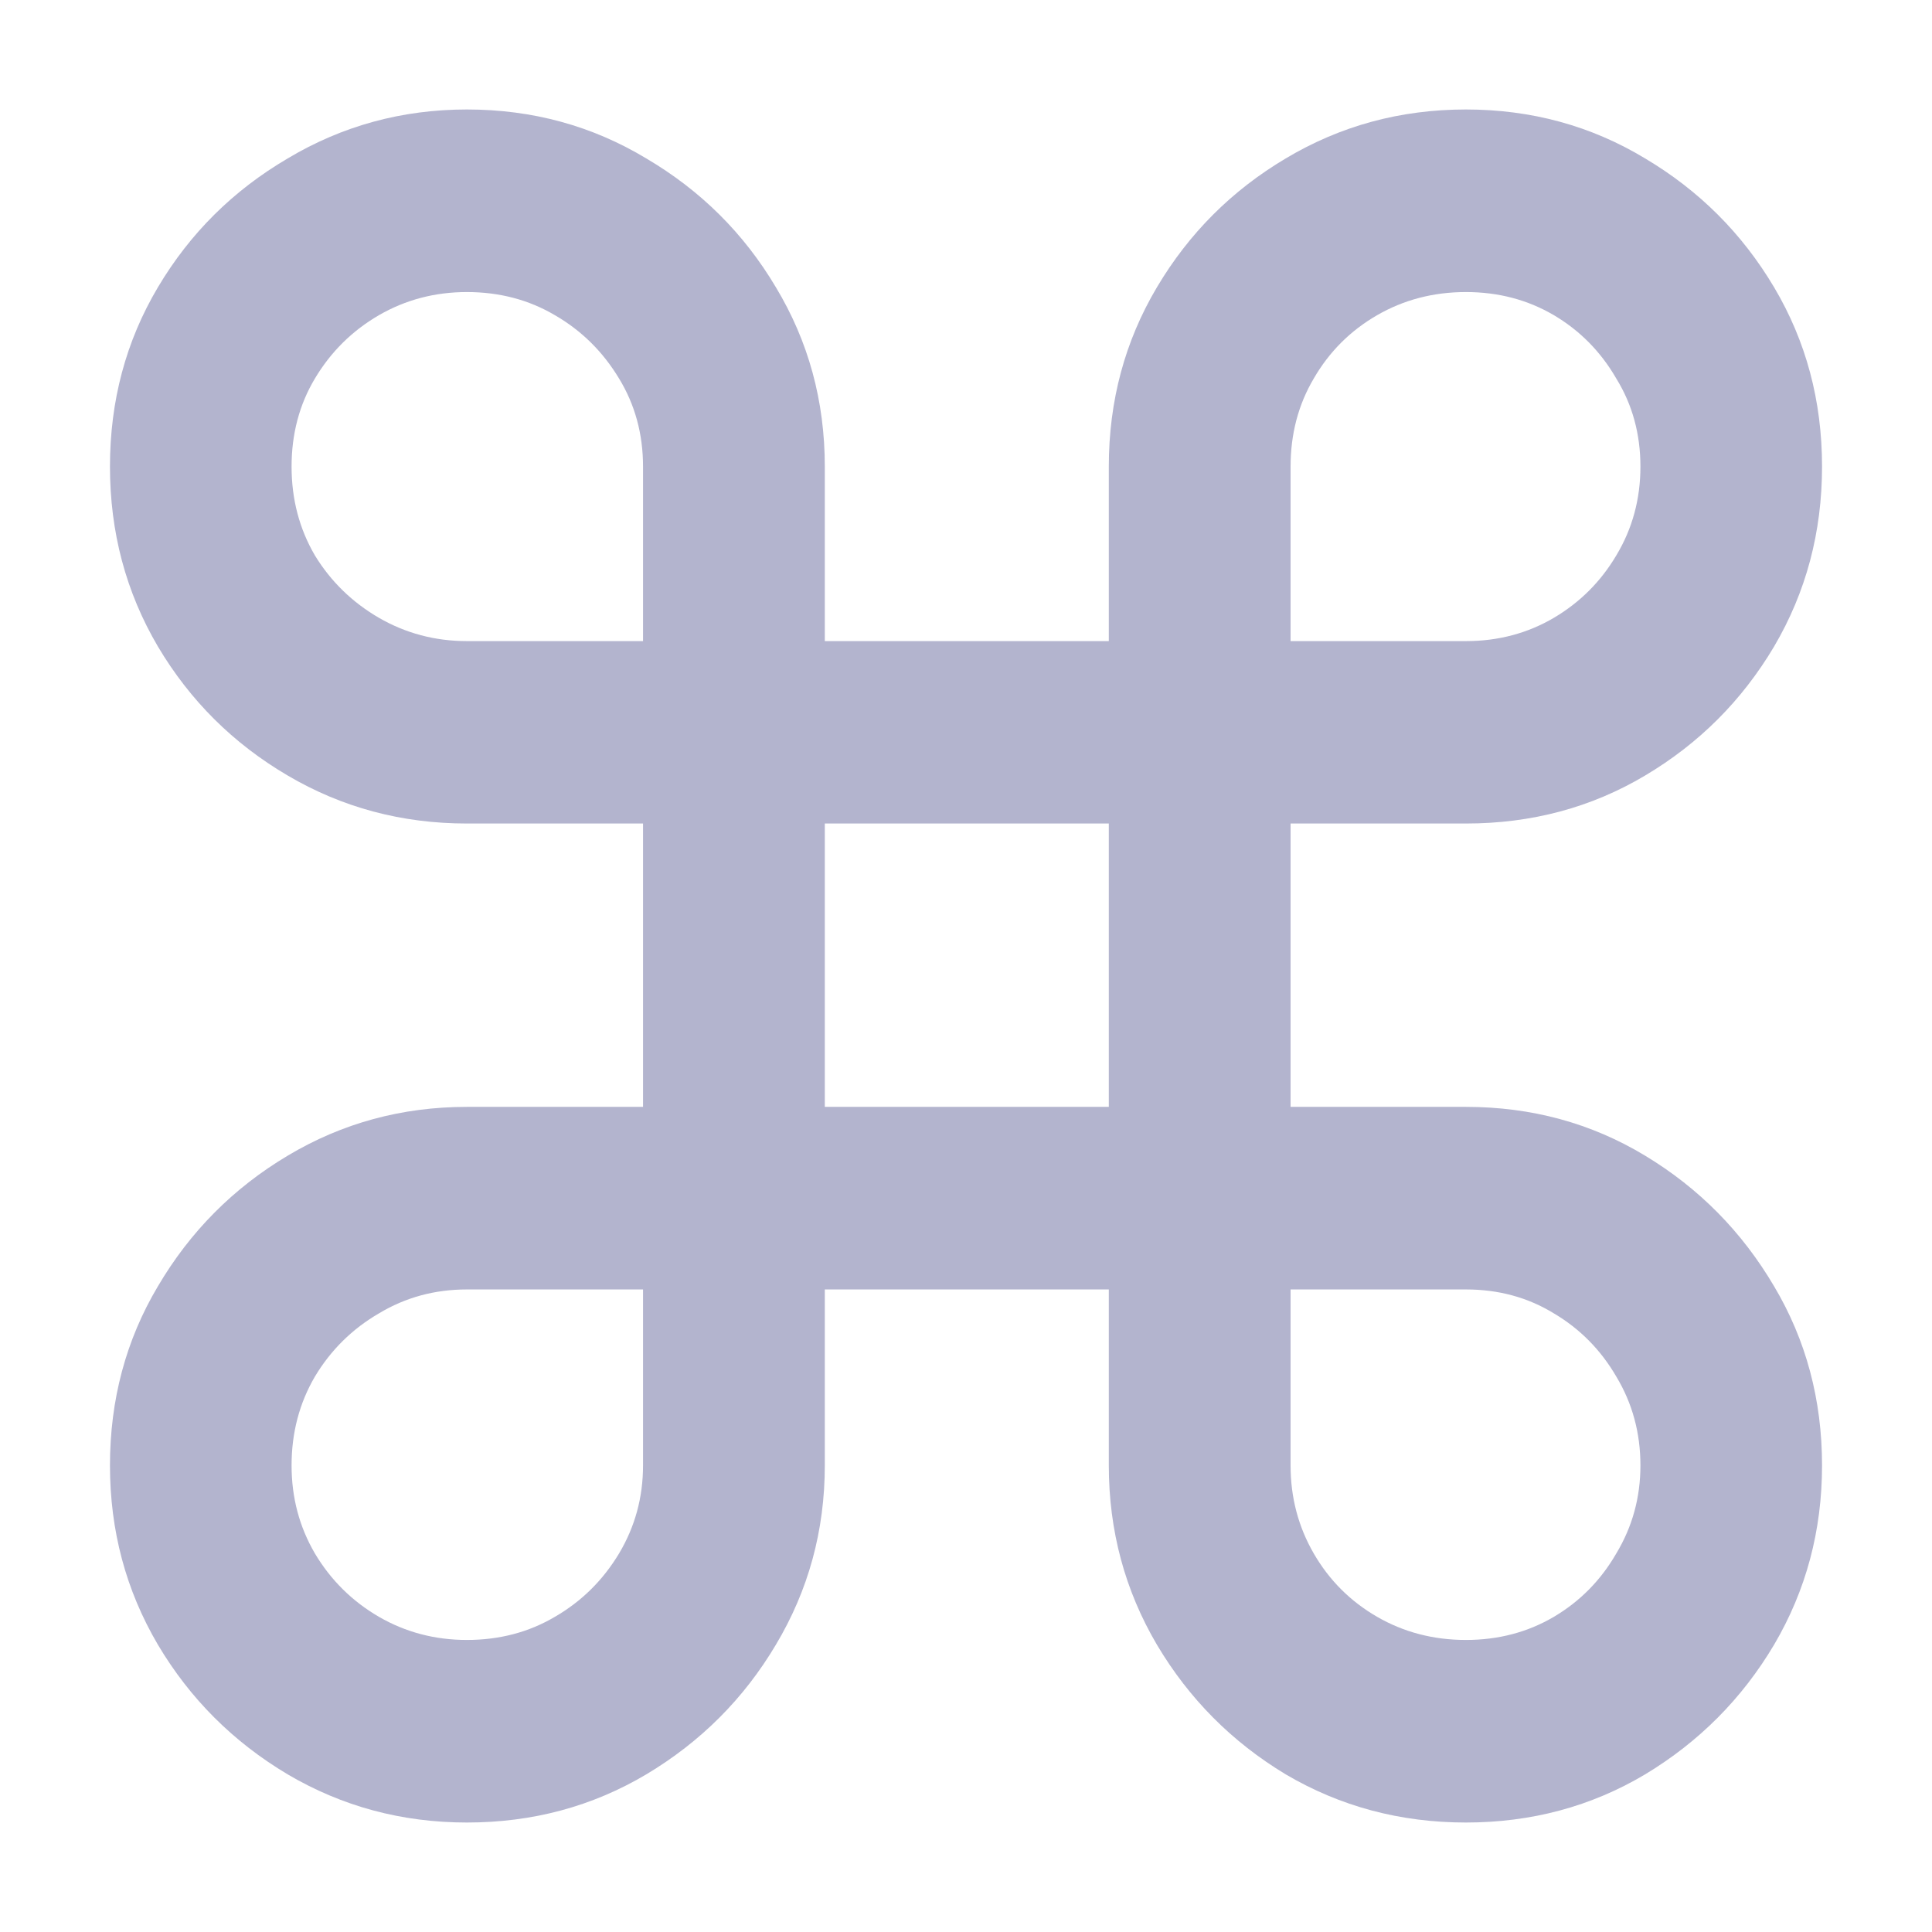 <svg width="12" height="12" viewBox="0 0 12 12" fill="none" xmlns="http://www.w3.org/2000/svg">
  <path d="M2.9 11.32C2.496 11.32 2.125 11.22 1.787 11.021C1.448 10.819 1.18 10.551 0.981 10.216C0.782 9.878 0.683 9.507 0.683 9.102C0.683 8.695 0.782 8.323 0.981 7.989C1.18 7.651 1.448 7.38 1.787 7.178C2.125 6.976 2.496 6.875 2.9 6.875H3.994V5.115H2.9C2.496 5.115 2.125 5.016 1.787 4.817C1.448 4.618 1.18 4.351 0.981 4.016C0.782 3.678 0.683 3.305 0.683 2.898C0.683 2.49 0.782 2.119 0.981 1.784C1.18 1.449 1.448 1.183 1.787 0.984C2.125 0.782 2.496 0.68 2.9 0.68C3.308 0.68 3.679 0.782 4.014 0.984C4.352 1.183 4.62 1.449 4.819 1.784C5.021 2.119 5.123 2.49 5.123 2.898V3.982H6.887V2.898C6.887 2.49 6.987 2.119 7.186 1.784C7.385 1.449 7.651 1.183 7.986 0.984C8.324 0.782 8.697 0.68 9.105 0.68C9.512 0.68 9.884 0.782 10.218 0.984C10.553 1.183 10.82 1.449 11.019 1.784C11.218 2.119 11.317 2.49 11.317 2.898C11.317 3.305 11.218 3.678 11.019 4.016C10.82 4.351 10.553 4.618 10.218 4.817C9.884 5.016 9.512 5.115 9.105 5.115H8.016V6.875H9.105C9.512 6.875 9.884 6.976 10.218 7.178C10.553 7.38 10.82 7.651 11.019 7.989C11.218 8.323 11.317 8.695 11.317 9.102C11.317 9.507 11.218 9.878 11.019 10.216C10.82 10.551 10.553 10.819 10.218 11.021C9.884 11.22 9.512 11.32 9.105 11.32C8.697 11.32 8.324 11.22 7.986 11.021C7.651 10.819 7.385 10.551 7.186 10.216C6.987 9.878 6.887 9.507 6.887 9.102V8.009H5.123V9.102C5.123 9.507 5.021 9.878 4.819 10.216C4.62 10.551 4.352 10.819 4.014 11.021C3.679 11.22 3.308 11.32 2.9 11.32ZM2.9 10.186C3.102 10.186 3.285 10.138 3.447 10.042C3.613 9.946 3.745 9.815 3.845 9.649C3.944 9.483 3.994 9.301 3.994 9.102V8.009H2.9C2.701 8.009 2.519 8.058 2.353 8.158C2.188 8.254 2.055 8.385 1.956 8.55C1.859 8.716 1.811 8.9 1.811 9.102C1.811 9.301 1.859 9.483 1.956 9.649C2.055 9.815 2.188 9.946 2.353 10.042C2.519 10.138 2.701 10.186 2.9 10.186ZM2.9 3.982H3.994V2.898C3.994 2.696 3.944 2.513 3.845 2.351C3.745 2.185 3.613 2.054 3.447 1.958C3.285 1.862 3.102 1.814 2.9 1.814C2.701 1.814 2.519 1.862 2.353 1.958C2.188 2.054 2.055 2.185 1.956 2.351C1.859 2.513 1.811 2.696 1.811 2.898C1.811 3.1 1.859 3.284 1.956 3.45C2.055 3.612 2.188 3.741 2.353 3.837C2.519 3.933 2.701 3.982 2.9 3.982ZM8.016 3.982H9.105C9.307 3.982 9.489 3.933 9.652 3.837C9.814 3.741 9.943 3.612 10.039 3.45C10.139 3.284 10.189 3.1 10.189 2.898C10.189 2.696 10.139 2.513 10.039 2.351C9.943 2.185 9.814 2.054 9.652 1.958C9.489 1.862 9.307 1.814 9.105 1.814C8.903 1.814 8.719 1.862 8.553 1.958C8.387 2.054 8.256 2.185 8.16 2.351C8.064 2.513 8.016 2.696 8.016 2.898V3.982ZM9.105 10.186C9.307 10.186 9.489 10.138 9.652 10.042C9.814 9.946 9.943 9.815 10.039 9.649C10.139 9.483 10.189 9.301 10.189 9.102C10.189 8.9 10.139 8.716 10.039 8.55C9.943 8.385 9.814 8.254 9.652 8.158C9.489 8.058 9.307 8.009 9.105 8.009H8.016V9.102C8.016 9.301 8.064 9.483 8.16 9.649C8.256 9.815 8.387 9.946 8.553 10.042C8.719 10.138 8.903 10.186 9.105 10.186ZM5.123 6.875H6.887V5.115H5.123V6.875Z" fill="#B3B4CE"/>
</svg>